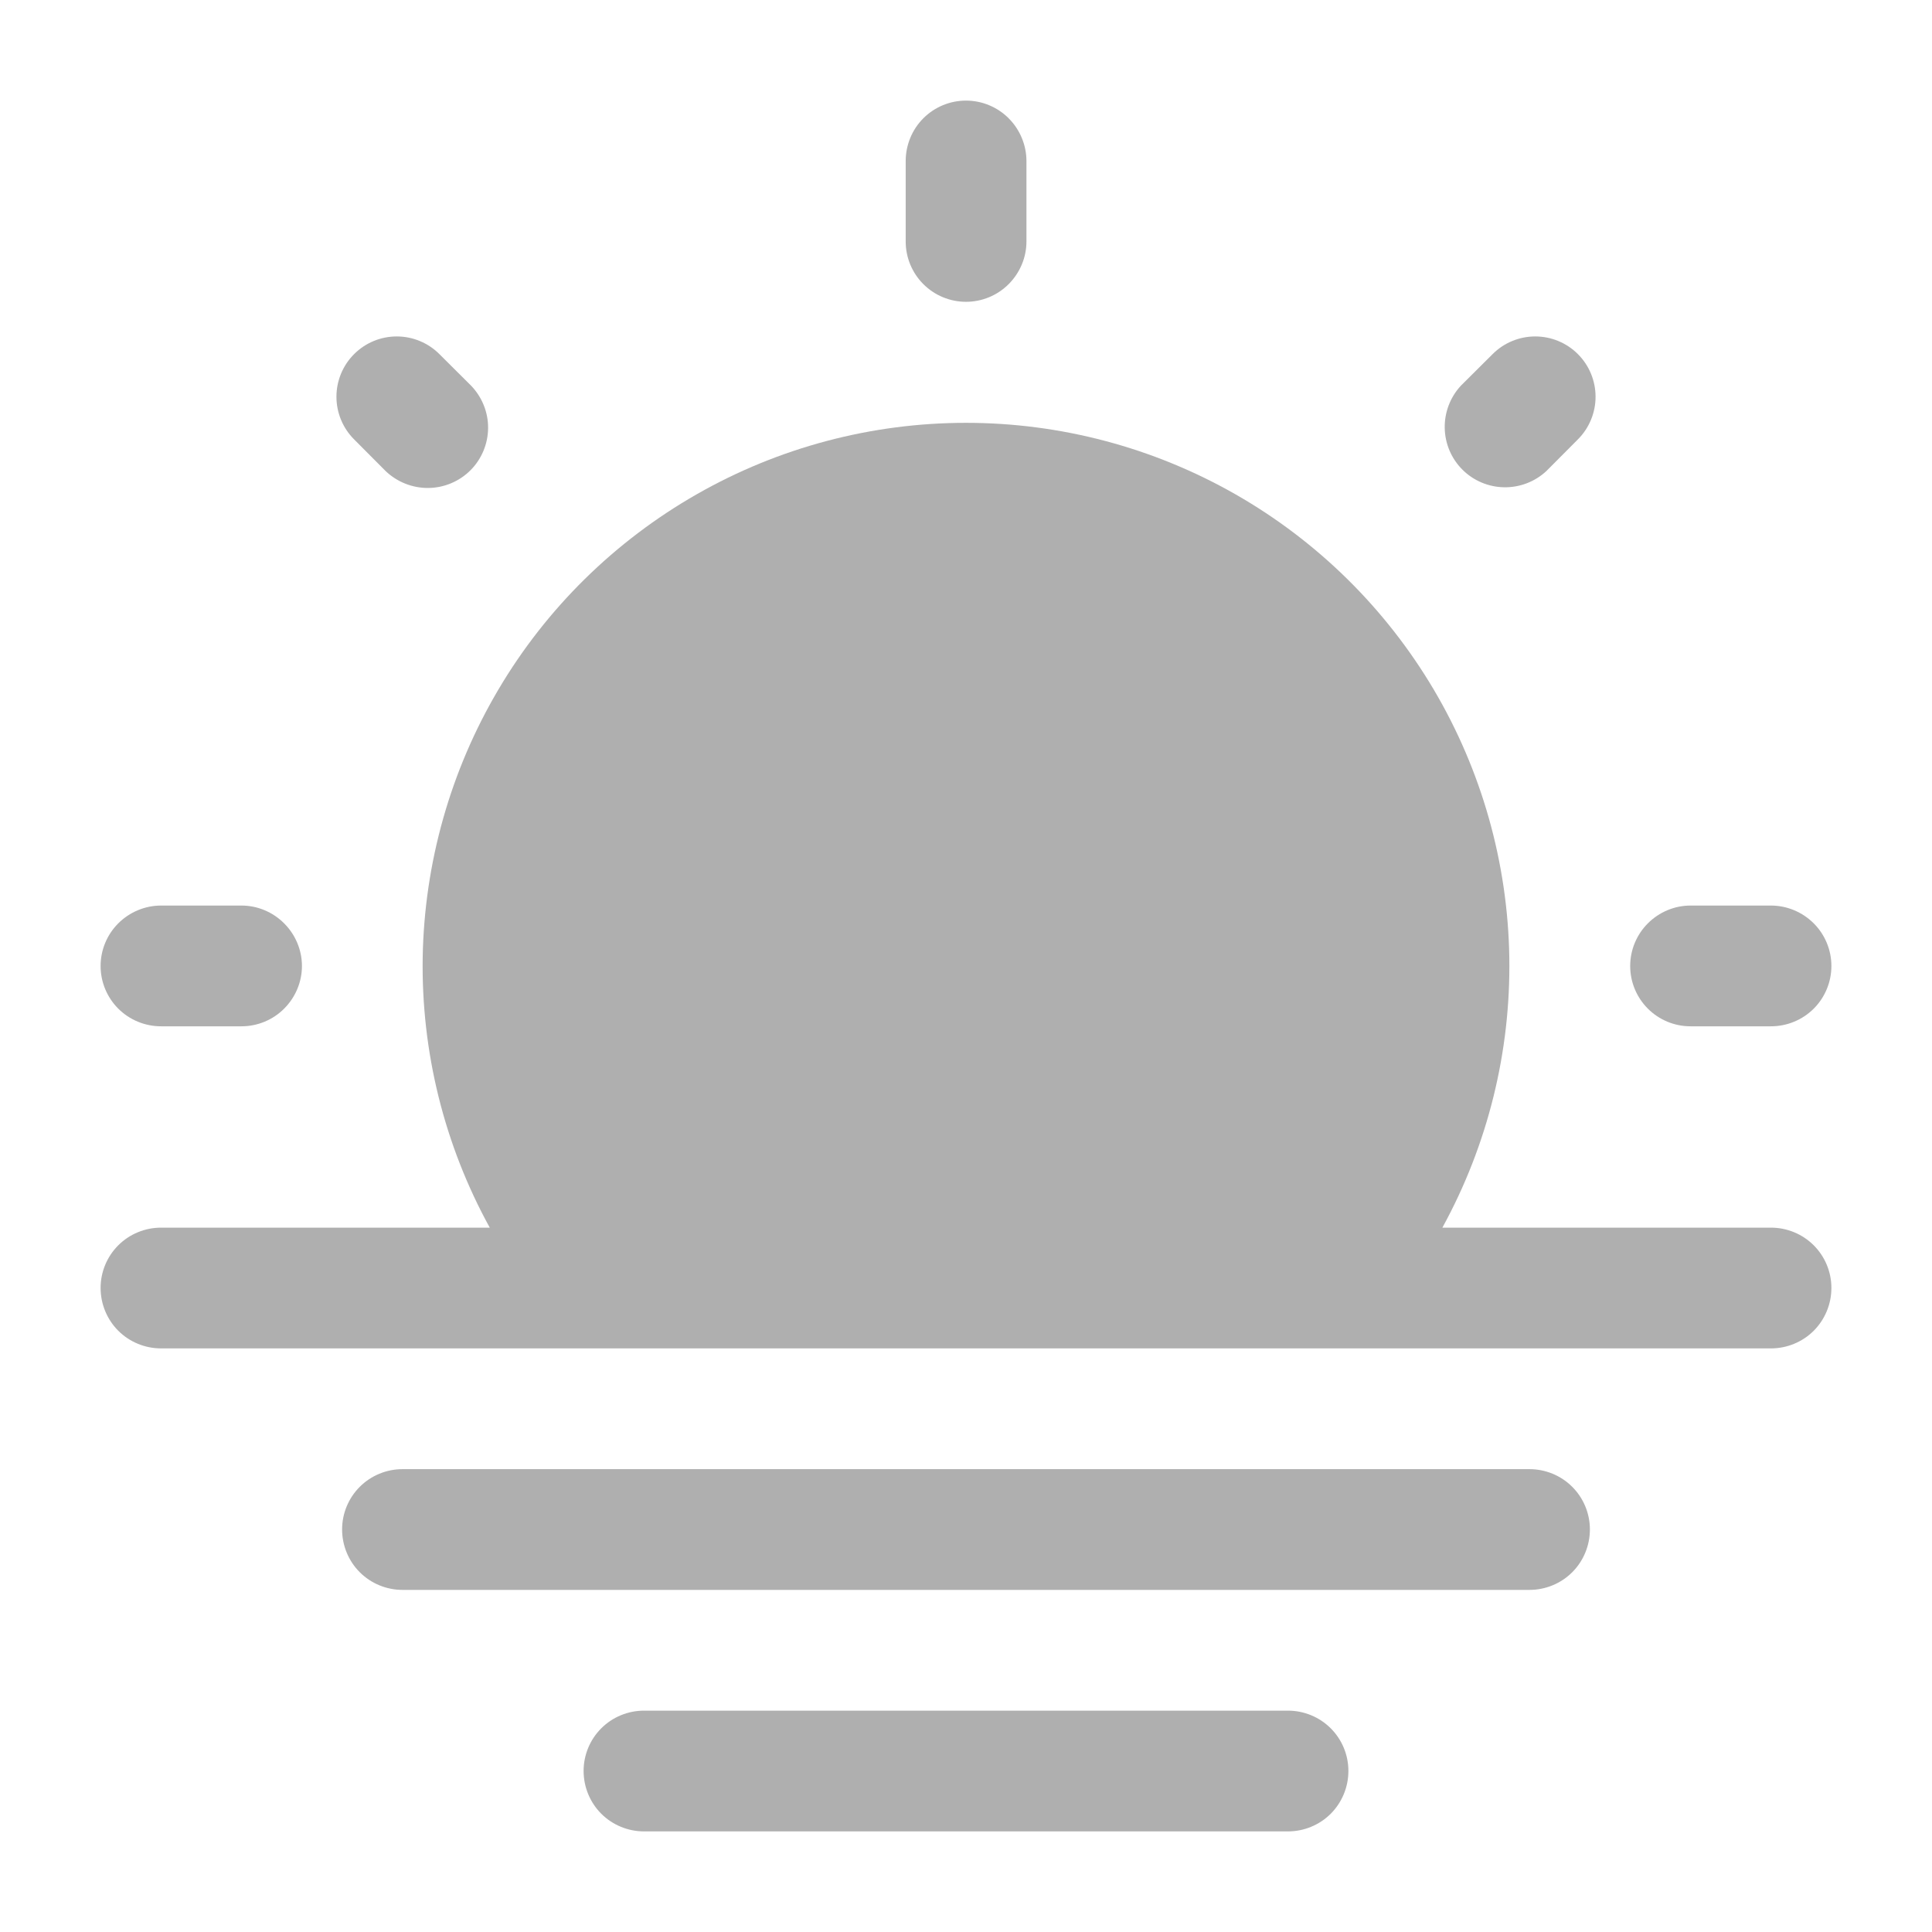 <svg width="14" height="14" viewBox="0 0 14 14" fill="none" xmlns="http://www.w3.org/2000/svg">
<g clip-path="url(#clip0_454_957)">
<path fill-rule="evenodd" clip-rule="evenodd" d="M2.479 11.083C2.479 10.967 2.525 10.856 2.607 10.774C2.689 10.692 2.801 10.646 2.917 10.646H11.083C11.199 10.646 11.311 10.692 11.393 10.774C11.475 10.856 11.521 10.967 11.521 11.083C11.521 11.199 11.475 11.311 11.393 11.393C11.311 11.475 11.199 11.521 11.083 11.521H2.917C2.801 11.521 2.689 11.475 2.607 11.393C2.525 11.311 2.479 11.199 2.479 11.083ZM4.229 12.833C4.229 12.717 4.275 12.606 4.357 12.524C4.439 12.442 4.551 12.396 4.667 12.396H9.333C9.449 12.396 9.561 12.442 9.643 12.524C9.725 12.606 9.771 12.717 9.771 12.833C9.771 12.949 9.725 13.061 9.643 13.143C9.561 13.225 9.449 13.271 9.333 13.271H4.667C4.551 13.271 4.439 13.225 4.357 13.143C4.275 13.061 4.229 12.949 4.229 12.833Z" fill="#AFAFAF"/>
<path d="M3.549 8.896C3.219 8.296 3.052 7.621 3.063 6.937C3.075 6.254 3.264 5.584 3.612 4.996C3.96 4.407 4.456 3.92 5.05 3.581C5.644 3.242 6.316 3.064 7 3.064C7.684 3.064 8.356 3.242 8.951 3.581C9.545 3.92 10.04 4.407 10.389 4.996C10.737 5.584 10.926 6.254 10.937 6.937C10.948 7.621 10.781 8.296 10.452 8.896H12.833C12.949 8.896 13.061 8.942 13.143 9.024C13.225 9.106 13.271 9.217 13.271 9.333C13.271 9.449 13.225 9.561 13.143 9.643C13.061 9.725 12.949 9.771 12.833 9.771H1.167C1.051 9.771 0.939 9.725 0.857 9.643C0.775 9.561 0.729 9.449 0.729 9.333C0.729 9.217 0.775 9.106 0.857 9.024C0.939 8.942 1.051 8.896 1.167 8.896H3.549Z" fill="#AFAFAF"/>
<path fill-rule="evenodd" clip-rule="evenodd" d="M7 0.729C7.116 0.729 7.227 0.775 7.309 0.857C7.391 0.939 7.438 1.051 7.438 1.167V1.75C7.438 1.866 7.391 1.977 7.309 2.059C7.227 2.141 7.116 2.187 7 2.187C6.884 2.187 6.773 2.141 6.691 2.059C6.609 1.977 6.563 1.866 6.563 1.75V1.167C6.563 1.051 6.609 0.939 6.691 0.857C6.773 0.775 6.884 0.729 7 0.729ZM2.566 2.566C2.648 2.484 2.759 2.438 2.875 2.438C2.991 2.438 3.102 2.484 3.184 2.566L3.414 2.795C3.493 2.877 3.538 2.988 3.537 3.102C3.536 3.217 3.49 3.327 3.409 3.408C3.328 3.489 3.218 3.535 3.103 3.536C2.989 3.537 2.878 3.493 2.795 3.414L2.566 3.184C2.484 3.102 2.438 2.991 2.438 2.875C2.438 2.759 2.484 2.648 2.566 2.566ZM11.434 2.566C11.516 2.648 11.562 2.759 11.562 2.875C11.562 2.991 11.516 3.102 11.434 3.184L11.205 3.414C11.122 3.491 11.012 3.533 10.899 3.531C10.785 3.529 10.677 3.483 10.597 3.403C10.517 3.323 10.471 3.215 10.469 3.101C10.467 2.988 10.509 2.878 10.586 2.795L10.816 2.566C10.898 2.484 11.009 2.438 11.125 2.438C11.241 2.438 11.352 2.484 11.434 2.566ZM0.729 7C0.729 6.884 0.775 6.773 0.857 6.691C0.939 6.609 1.051 6.562 1.167 6.562H1.75C1.866 6.562 1.977 6.609 2.059 6.691C2.141 6.773 2.188 6.884 2.188 7C2.188 7.116 2.141 7.227 2.059 7.309C1.977 7.391 1.866 7.437 1.75 7.437H1.167C1.051 7.437 0.939 7.391 0.857 7.309C0.775 7.227 0.729 7.116 0.729 7ZM11.813 7C11.813 6.884 11.859 6.773 11.941 6.691C12.023 6.609 12.134 6.562 12.25 6.562H12.833C12.949 6.562 13.061 6.609 13.143 6.691C13.225 6.773 13.271 6.884 13.271 7C13.271 7.116 13.225 7.227 13.143 7.309C13.061 7.391 12.949 7.437 12.833 7.437H12.25C12.134 7.437 12.023 7.391 11.941 7.309C11.859 7.227 11.813 7.116 11.813 7Z" fill="#AFAFAF"/>
</g>
<defs>
<clipPath id="clip0_454_957">
<rect width="14" height="14" fill="white"/>
</clipPath>
</defs>
</svg>
